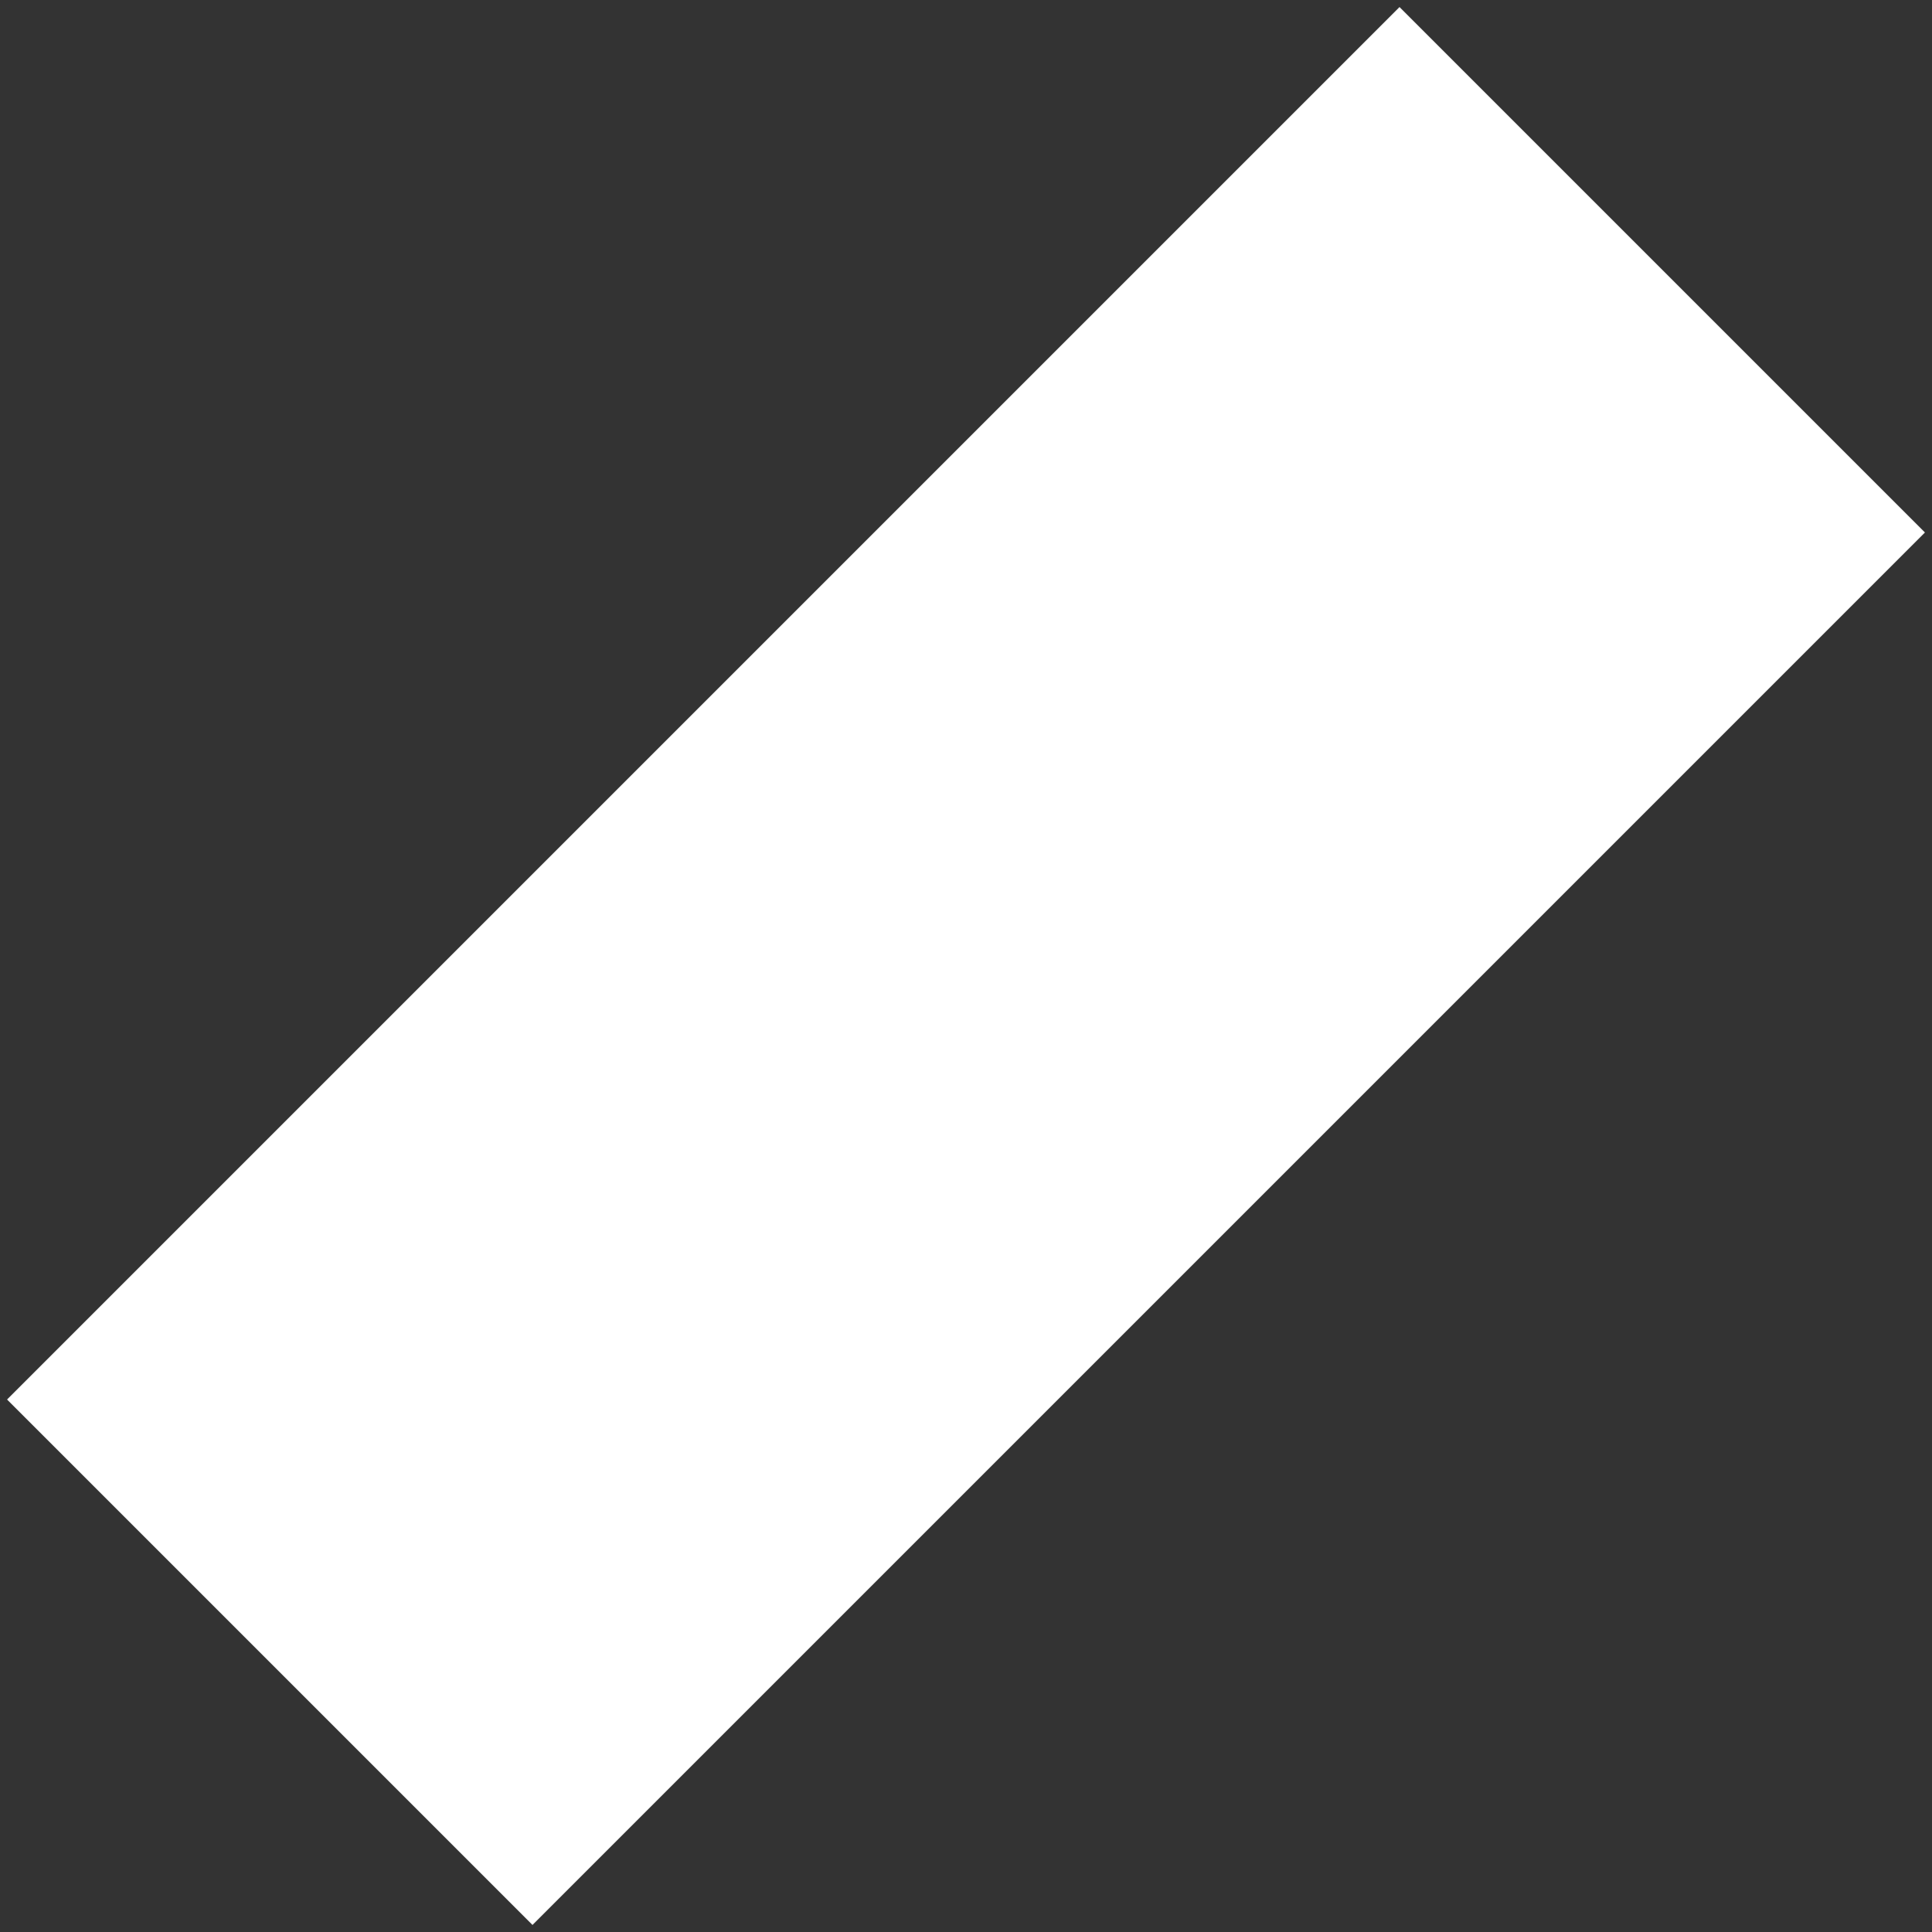 <svg width="13" height="13" viewBox="0 0 13 13" fill="none" xmlns="http://www.w3.org/2000/svg">
<rect x="0" y="0" width="13" height="13" fill="#333333" stroke="none"/>
<path d="M9.417 3.583L3.583 9.417" stroke="white" stroke-width="5" stroke-linecap="square"/>
</svg>
